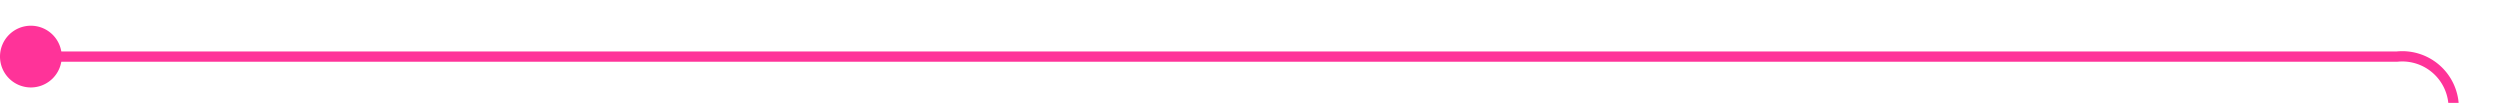 ﻿<?xml version="1.0" encoding="utf-8"?>
<svg version="1.1" xmlns:xlink="http://www.w3.org/1999/xlink" width="243px" height="10px" preserveAspectRatio="xMinYMid meet" viewBox="829 1324  243 8" xmlns="http://www.w3.org/2000/svg">
  <path d="M 830 1328.5  L 1062 1328.5  A 5 5 0 0 1 1067.5 1333.5 L 1067.5 1349  " stroke-width="1" stroke="#ff3399" fill="none" />
  <path d="M 832 1325.5  A 3 3 0 0 0 829 1328.5 A 3 3 0 0 0 832 1331.5 A 3 3 0 0 0 835 1328.5 A 3 3 0 0 0 832 1325.5 Z " fill-rule="nonzero" fill="#ff3399" stroke="none" />
</svg>
